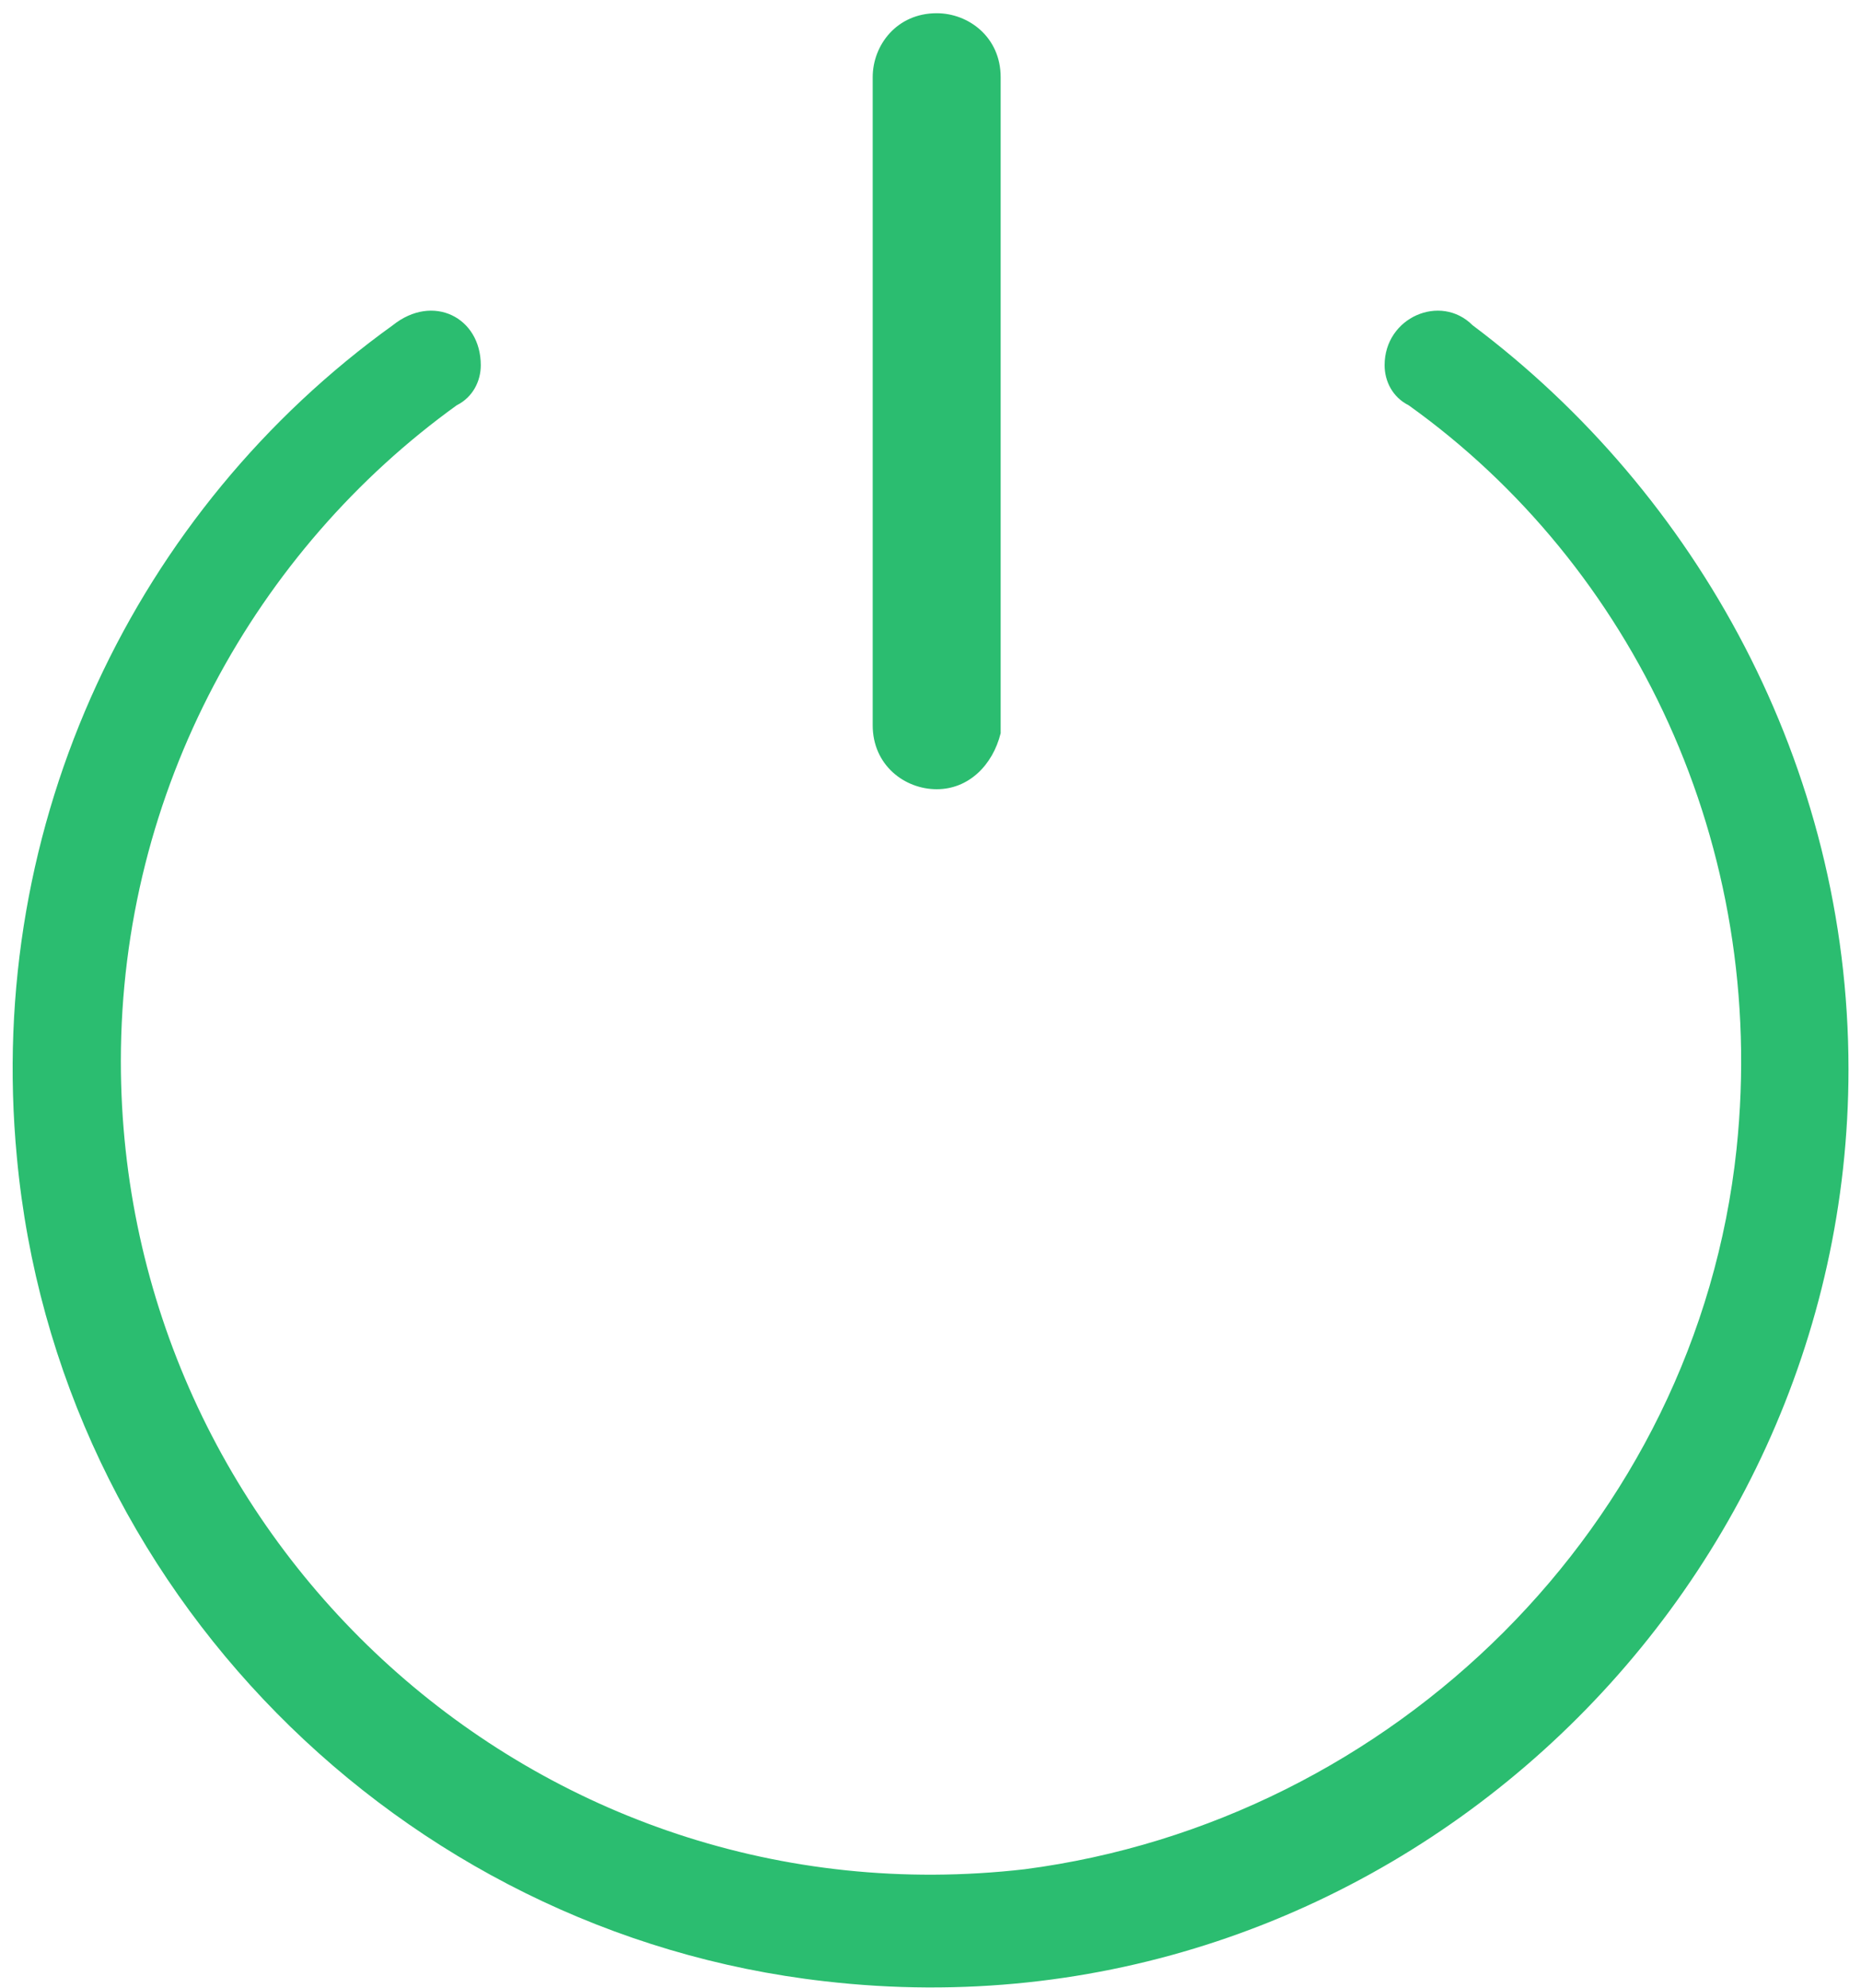 <svg width="132" height="141" viewBox="0 0 132 141" fill="none" xmlns="http://www.w3.org/2000/svg">
<path d="M98.209 25.899C98.209 27.034 98.776 28.169 99.91 28.736C115.795 40.082 125.44 59.938 123.171 81.497C120.334 108.16 98.776 129.151 72.679 132.555C38.073 136.526 8.572 109.295 8.572 75.256C8.572 55.967 18.217 38.948 32.4 28.736C33.534 28.169 34.102 27.034 34.102 25.899C34.102 22.496 30.698 20.794 27.861 23.063C9.707 36.111 -1.072 58.236 1.197 82.064C4.034 112.699 28.428 137.094 58.496 140.498C97.641 145.036 131.113 113.834 131.113 75.823C131.113 54.265 120.334 34.977 104.449 23.063C102.18 20.794 98.209 22.496 98.209 25.899Z" fill="#2BBD70"/>
<path d="M66.439 55.967C64.169 55.967 61.9 54.265 61.9 51.429V5.476C61.9 3.207 63.602 0.938 66.439 0.938C68.708 0.938 70.977 2.639 70.977 5.476V51.996C70.41 54.265 68.708 55.967 66.439 55.967Z" fill="#2BBD70"/>
</svg>
